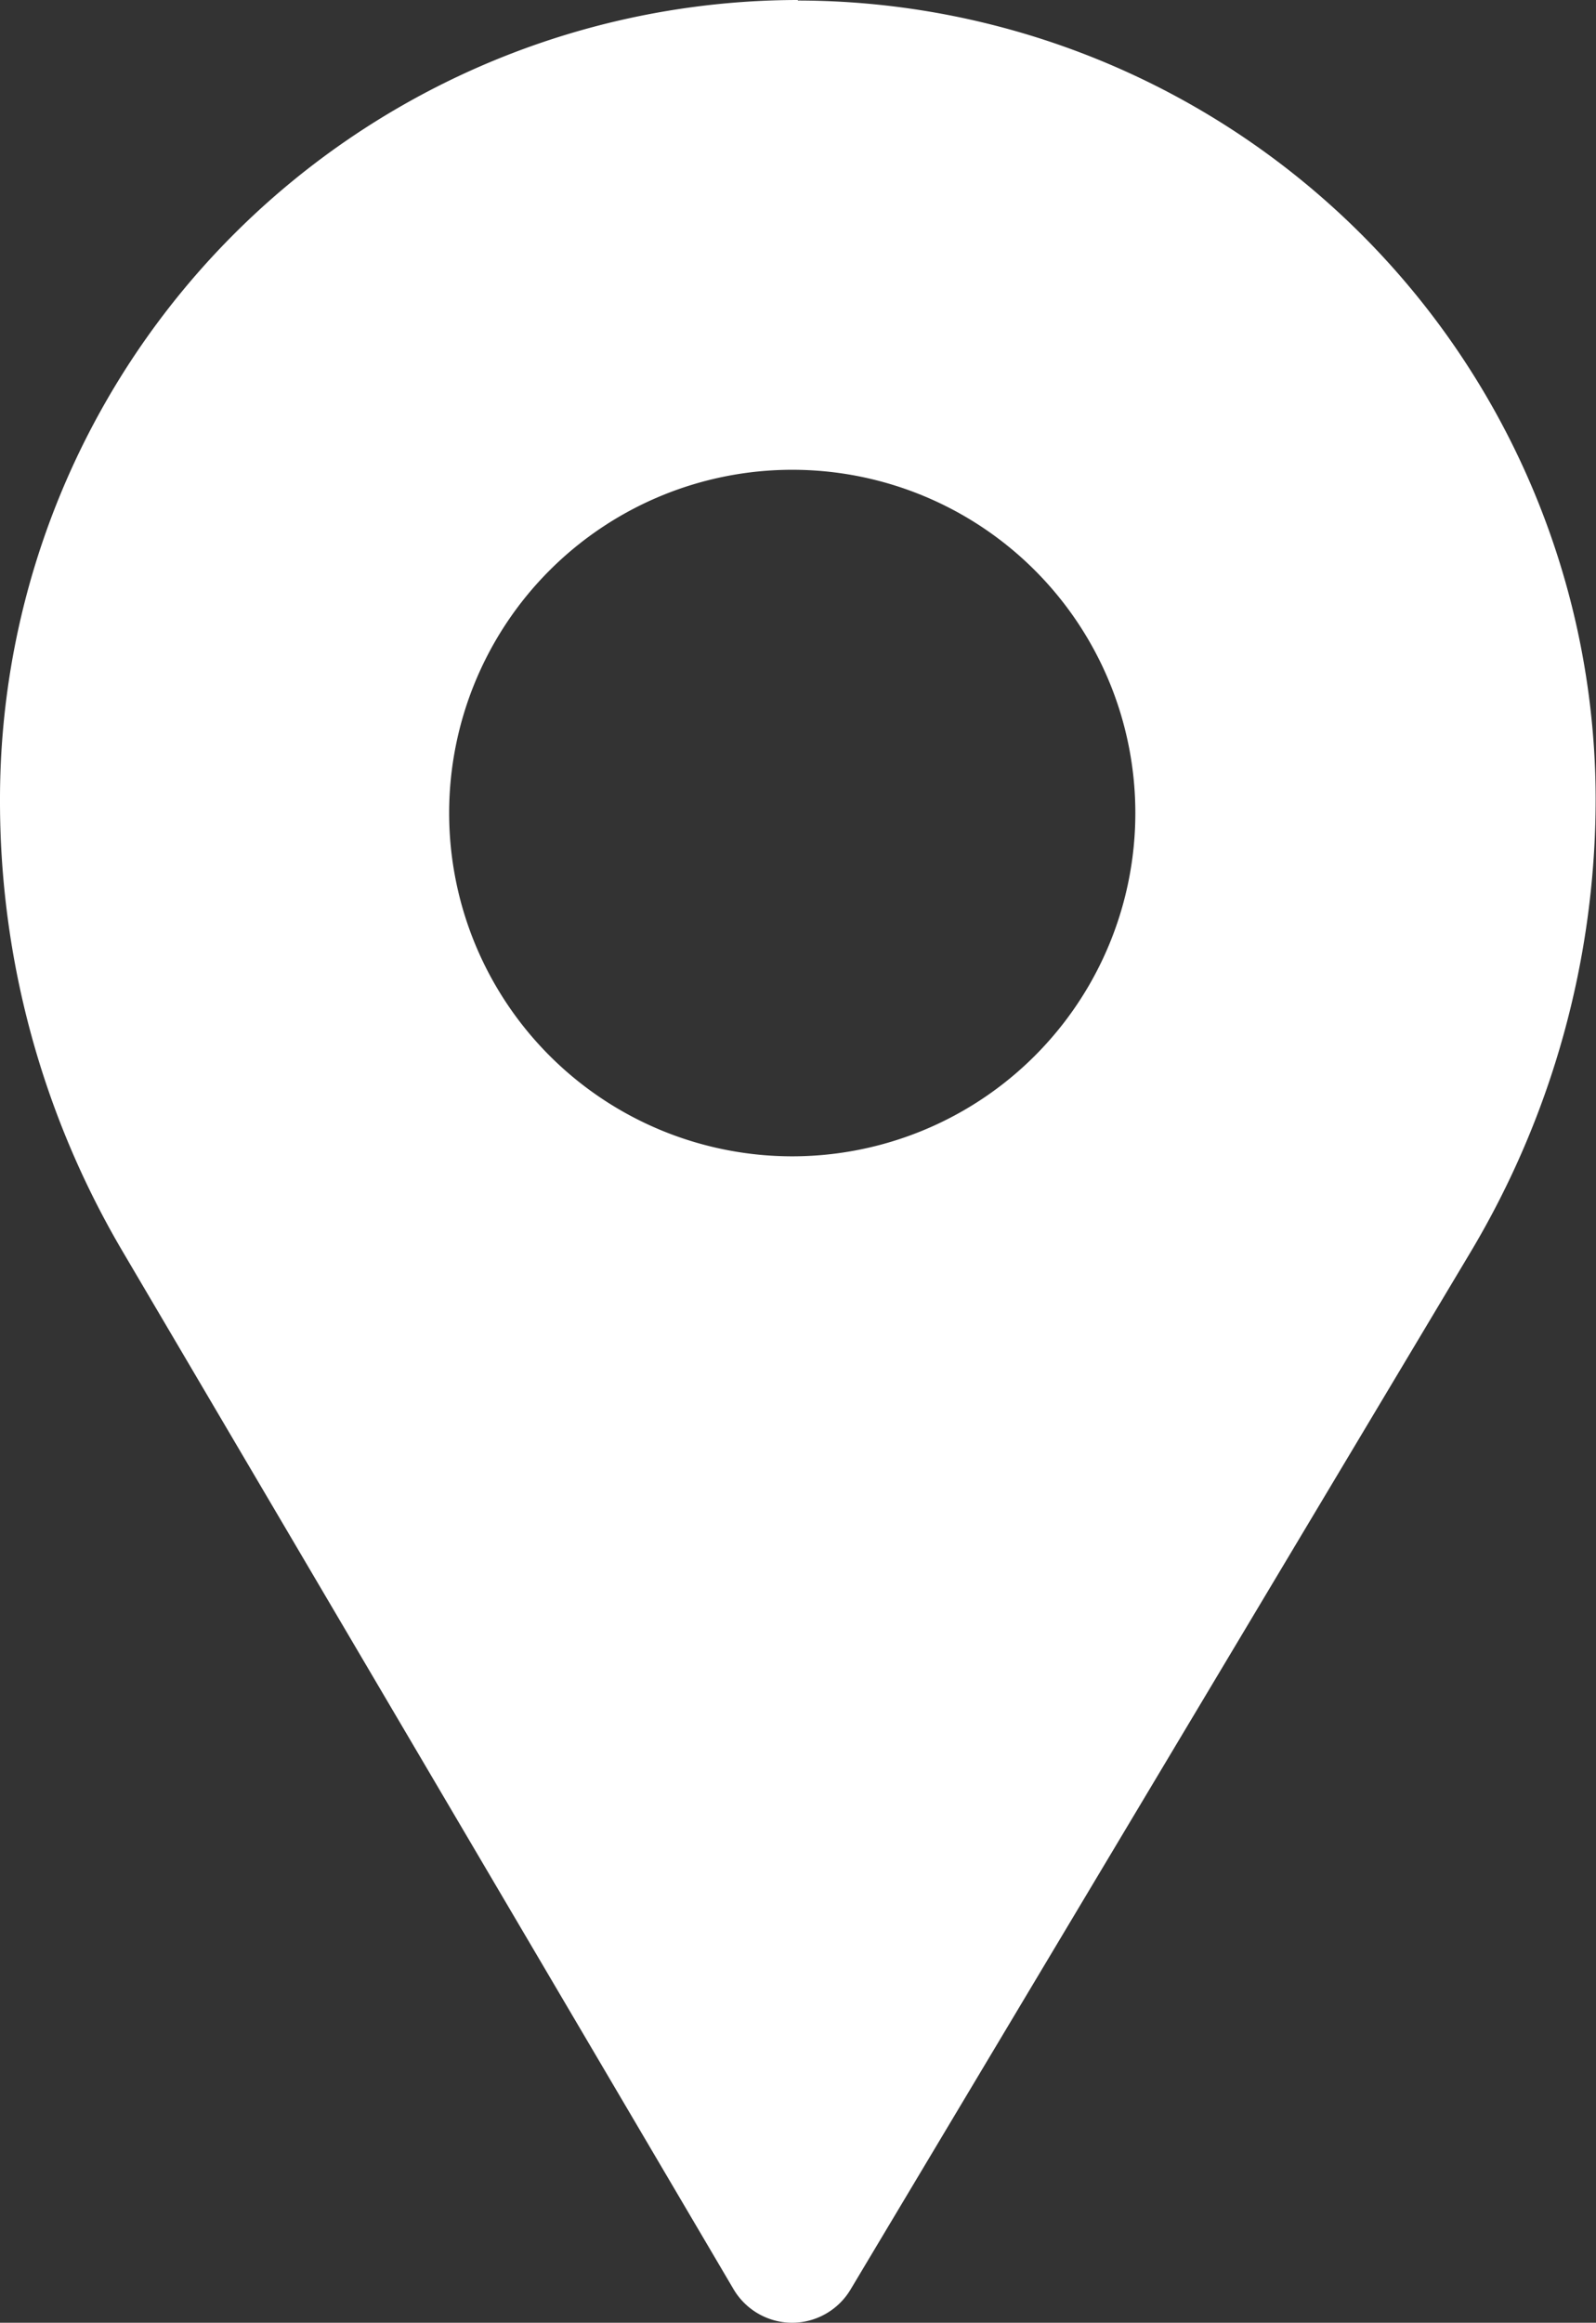 <svg xmlns="http://www.w3.org/2000/svg" width="9.15" height="13.31" viewBox="0 0 9.15 13.31">
  <rect x="0" y="0" width="9.15" height="13.31" fill="#333333" stroke="none"/>
  <g id="Сгруппировать_278" data-name="Сгруппировать 278" transform="translate(-897 -2966.416)">
    <path id="Контур_1257" data-name="Контур 1257" d="M901.575,2966.416a4.58,4.58,0,0,0-4.575,4.575v.017a5.079,5.079,0,0,0,.7,2.574l3.505,5.951a.391.391,0,0,0,.335.193h0a.391.391,0,0,0,.336-.19l3.553-5.942a5.067,5.067,0,0,0,.719-2.6,4.58,4.58,0,0,0-4.575-4.575Zm-.033,6.626a1.967,1.967,0,1,1,1.967-1.967,1.967,1.967,0,0,1-1.967,1.967Zm0,0" fill="#fff"/>
  </g>
</svg>
